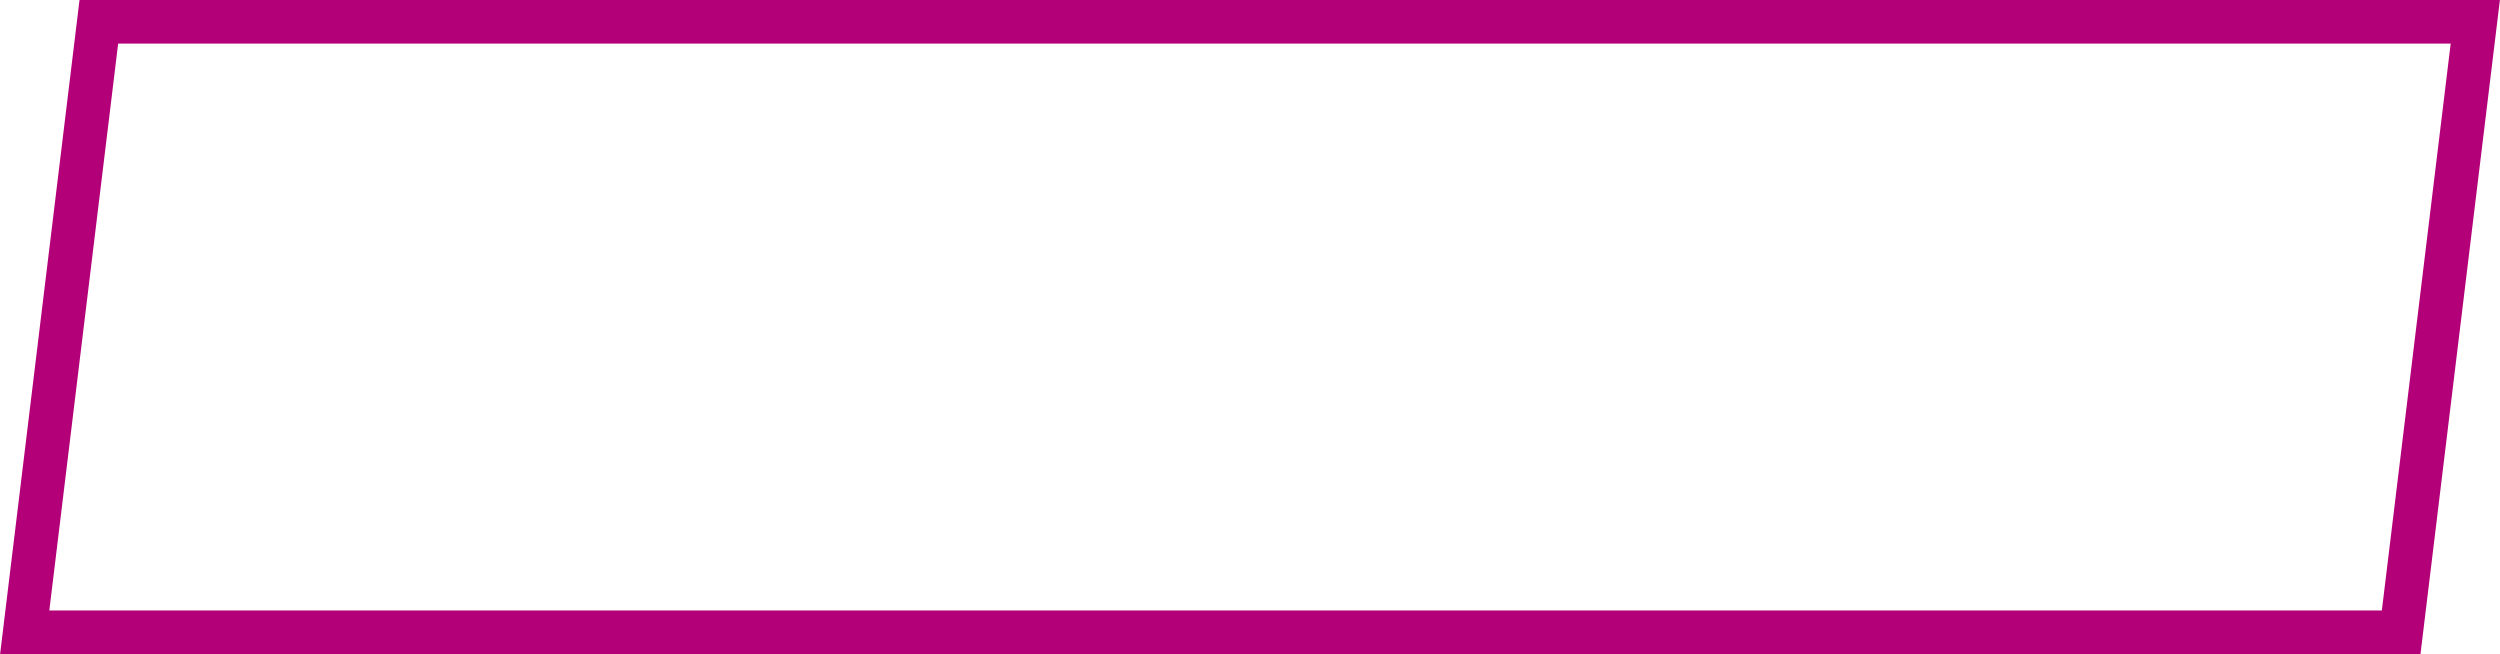 <?xml version="1.0" encoding="utf-8"?>
<!-- Generator: Adobe Illustrator 19.0.0, SVG Export Plug-In . SVG Version: 6.00 Build 0)  -->
<svg version="1.1" id="Capa_1" xmlns="http://www.w3.org/2000/svg" xmlns:xlink="http://www.w3.org/1999/xlink" x="0px" y="0px"
	 viewBox="-163 33.7 172 45" style="enable-background:new -163 33.7 172 45;" xml:space="preserve">
<style type="text/css">
	.st0{fill:none;stroke:#B40078;stroke-width:3;}
</style>
<title>CTA/DesktopPrimary</title>
<desc>Created with Sketch.</desc>
<g id="Landing">
	<g id="Desktop-1440-hero1" transform="translate(-1146, -10)">
		<g id="MAIN-NAV" transform="translate(-1, -2)">
			<g id="CTA_x2F_DesktopPrimary" transform="translate(1147, 12)">
				<path id="Rectangle-3-copy-4" class="st0" d="M-156.2,35.2l-5.1,42H2.2l5.1-42H-156.2z"/>
			</g>
		</g>
	</g>
</g>
</svg>
